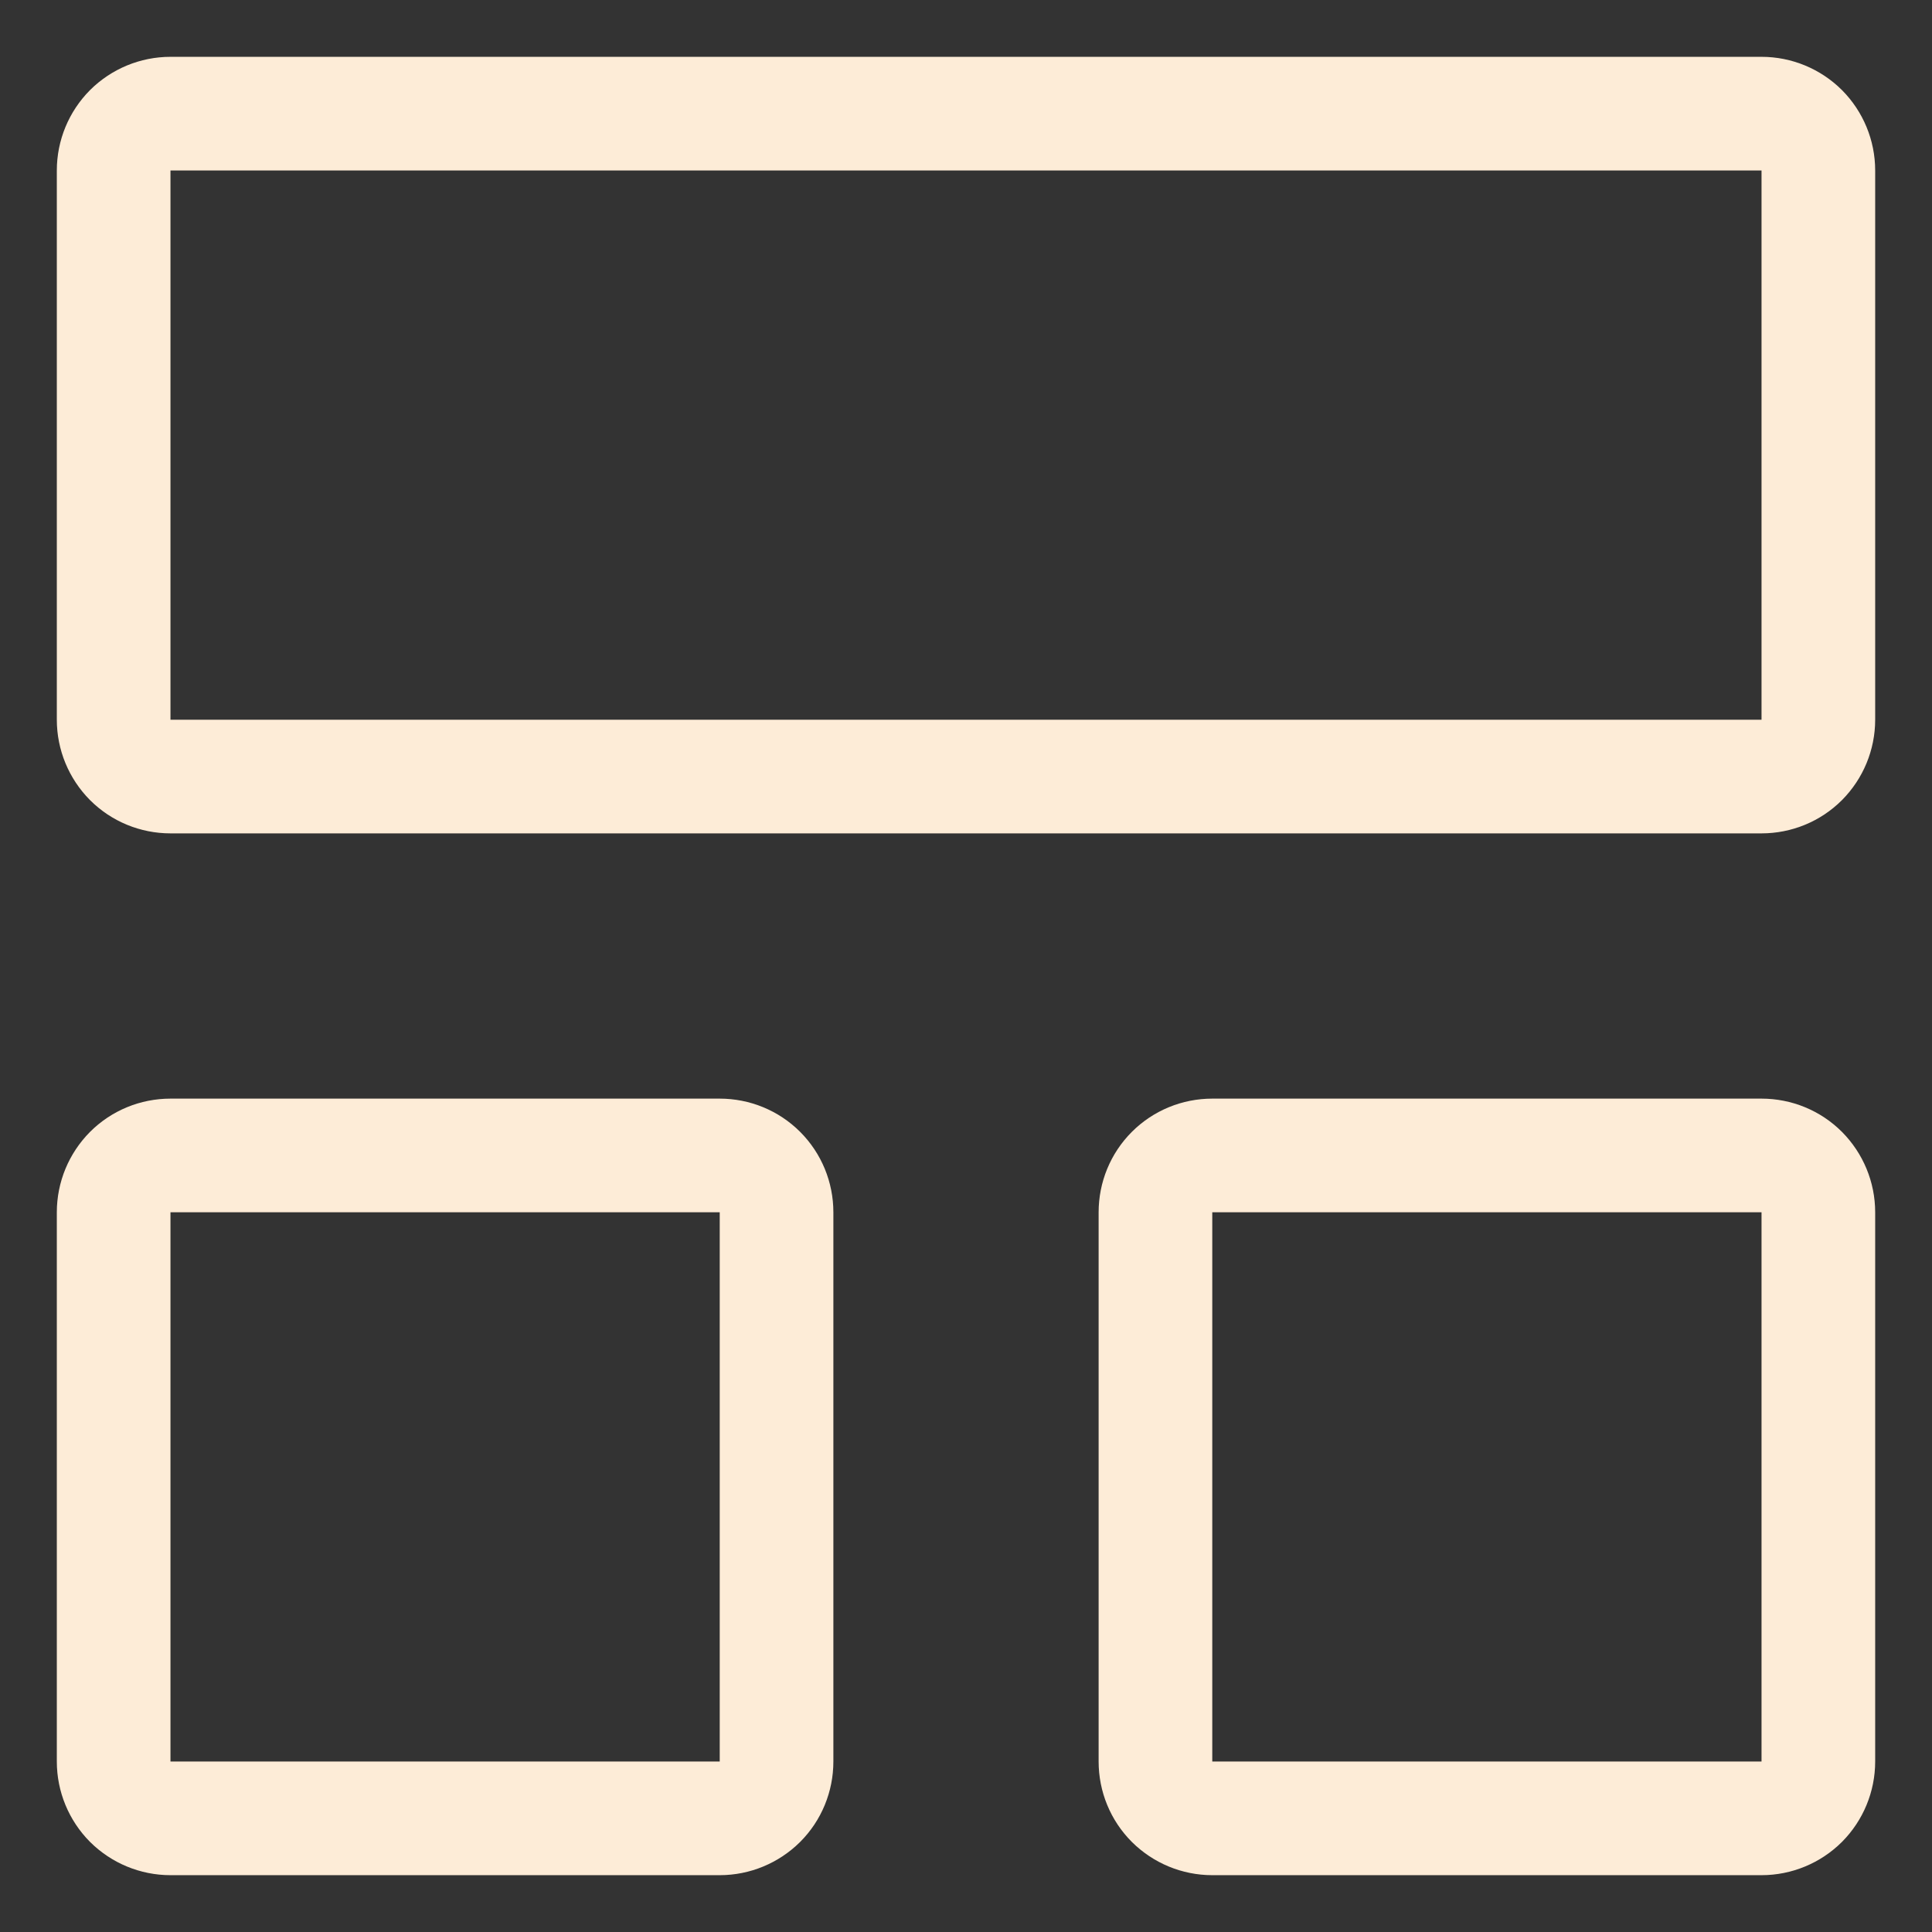 <svg width="17" height="17" viewBox="0 0 17 17" fill="none" xmlns="http://www.w3.org/2000/svg">
<rect x="0" y="0" width="17" height="17" fill="#333333" stroke="none"/>
<path d="M1 6.333V1.5C1 1.367 1.053 1.24 1.146 1.146C1.24 1.053 1.367 1 1.5 1H15.5C15.633 1 15.76 1.053 15.854 1.146C15.947 1.24 16 1.367 16 1.5V6.333C16 6.466 15.947 6.593 15.854 6.687C15.76 6.781 15.633 6.833 15.5 6.833H1.5C1.367 6.833 1.24 6.781 1.146 6.687C1.053 6.593 1 6.466 1 6.333ZM10.167 15.5V10.667C10.167 10.534 10.219 10.407 10.313 10.313C10.407 10.219 10.534 10.167 10.667 10.167H15.5C15.633 10.167 15.76 10.219 15.854 10.313C15.947 10.407 16 10.534 16 10.667V15.5C16 15.633 15.947 15.76 15.854 15.854C15.76 15.947 15.633 16 15.5 16H10.667C10.534 16 10.407 15.947 10.313 15.854C10.219 15.76 10.167 15.633 10.167 15.5ZM1 15.5V10.667C1 10.534 1.053 10.407 1.146 10.313C1.24 10.219 1.367 10.167 1.5 10.167H6.333C6.466 10.167 6.593 10.219 6.687 10.313C6.781 10.407 6.833 10.534 6.833 10.667V15.5C6.833 15.633 6.781 15.76 6.687 15.854C6.593 15.947 6.466 16 6.333 16H1.5C1.367 16 1.24 15.947 1.146 15.854C1.053 15.76 1 15.633 1 15.5Z" stroke="#FDECD7"/>
</svg>
